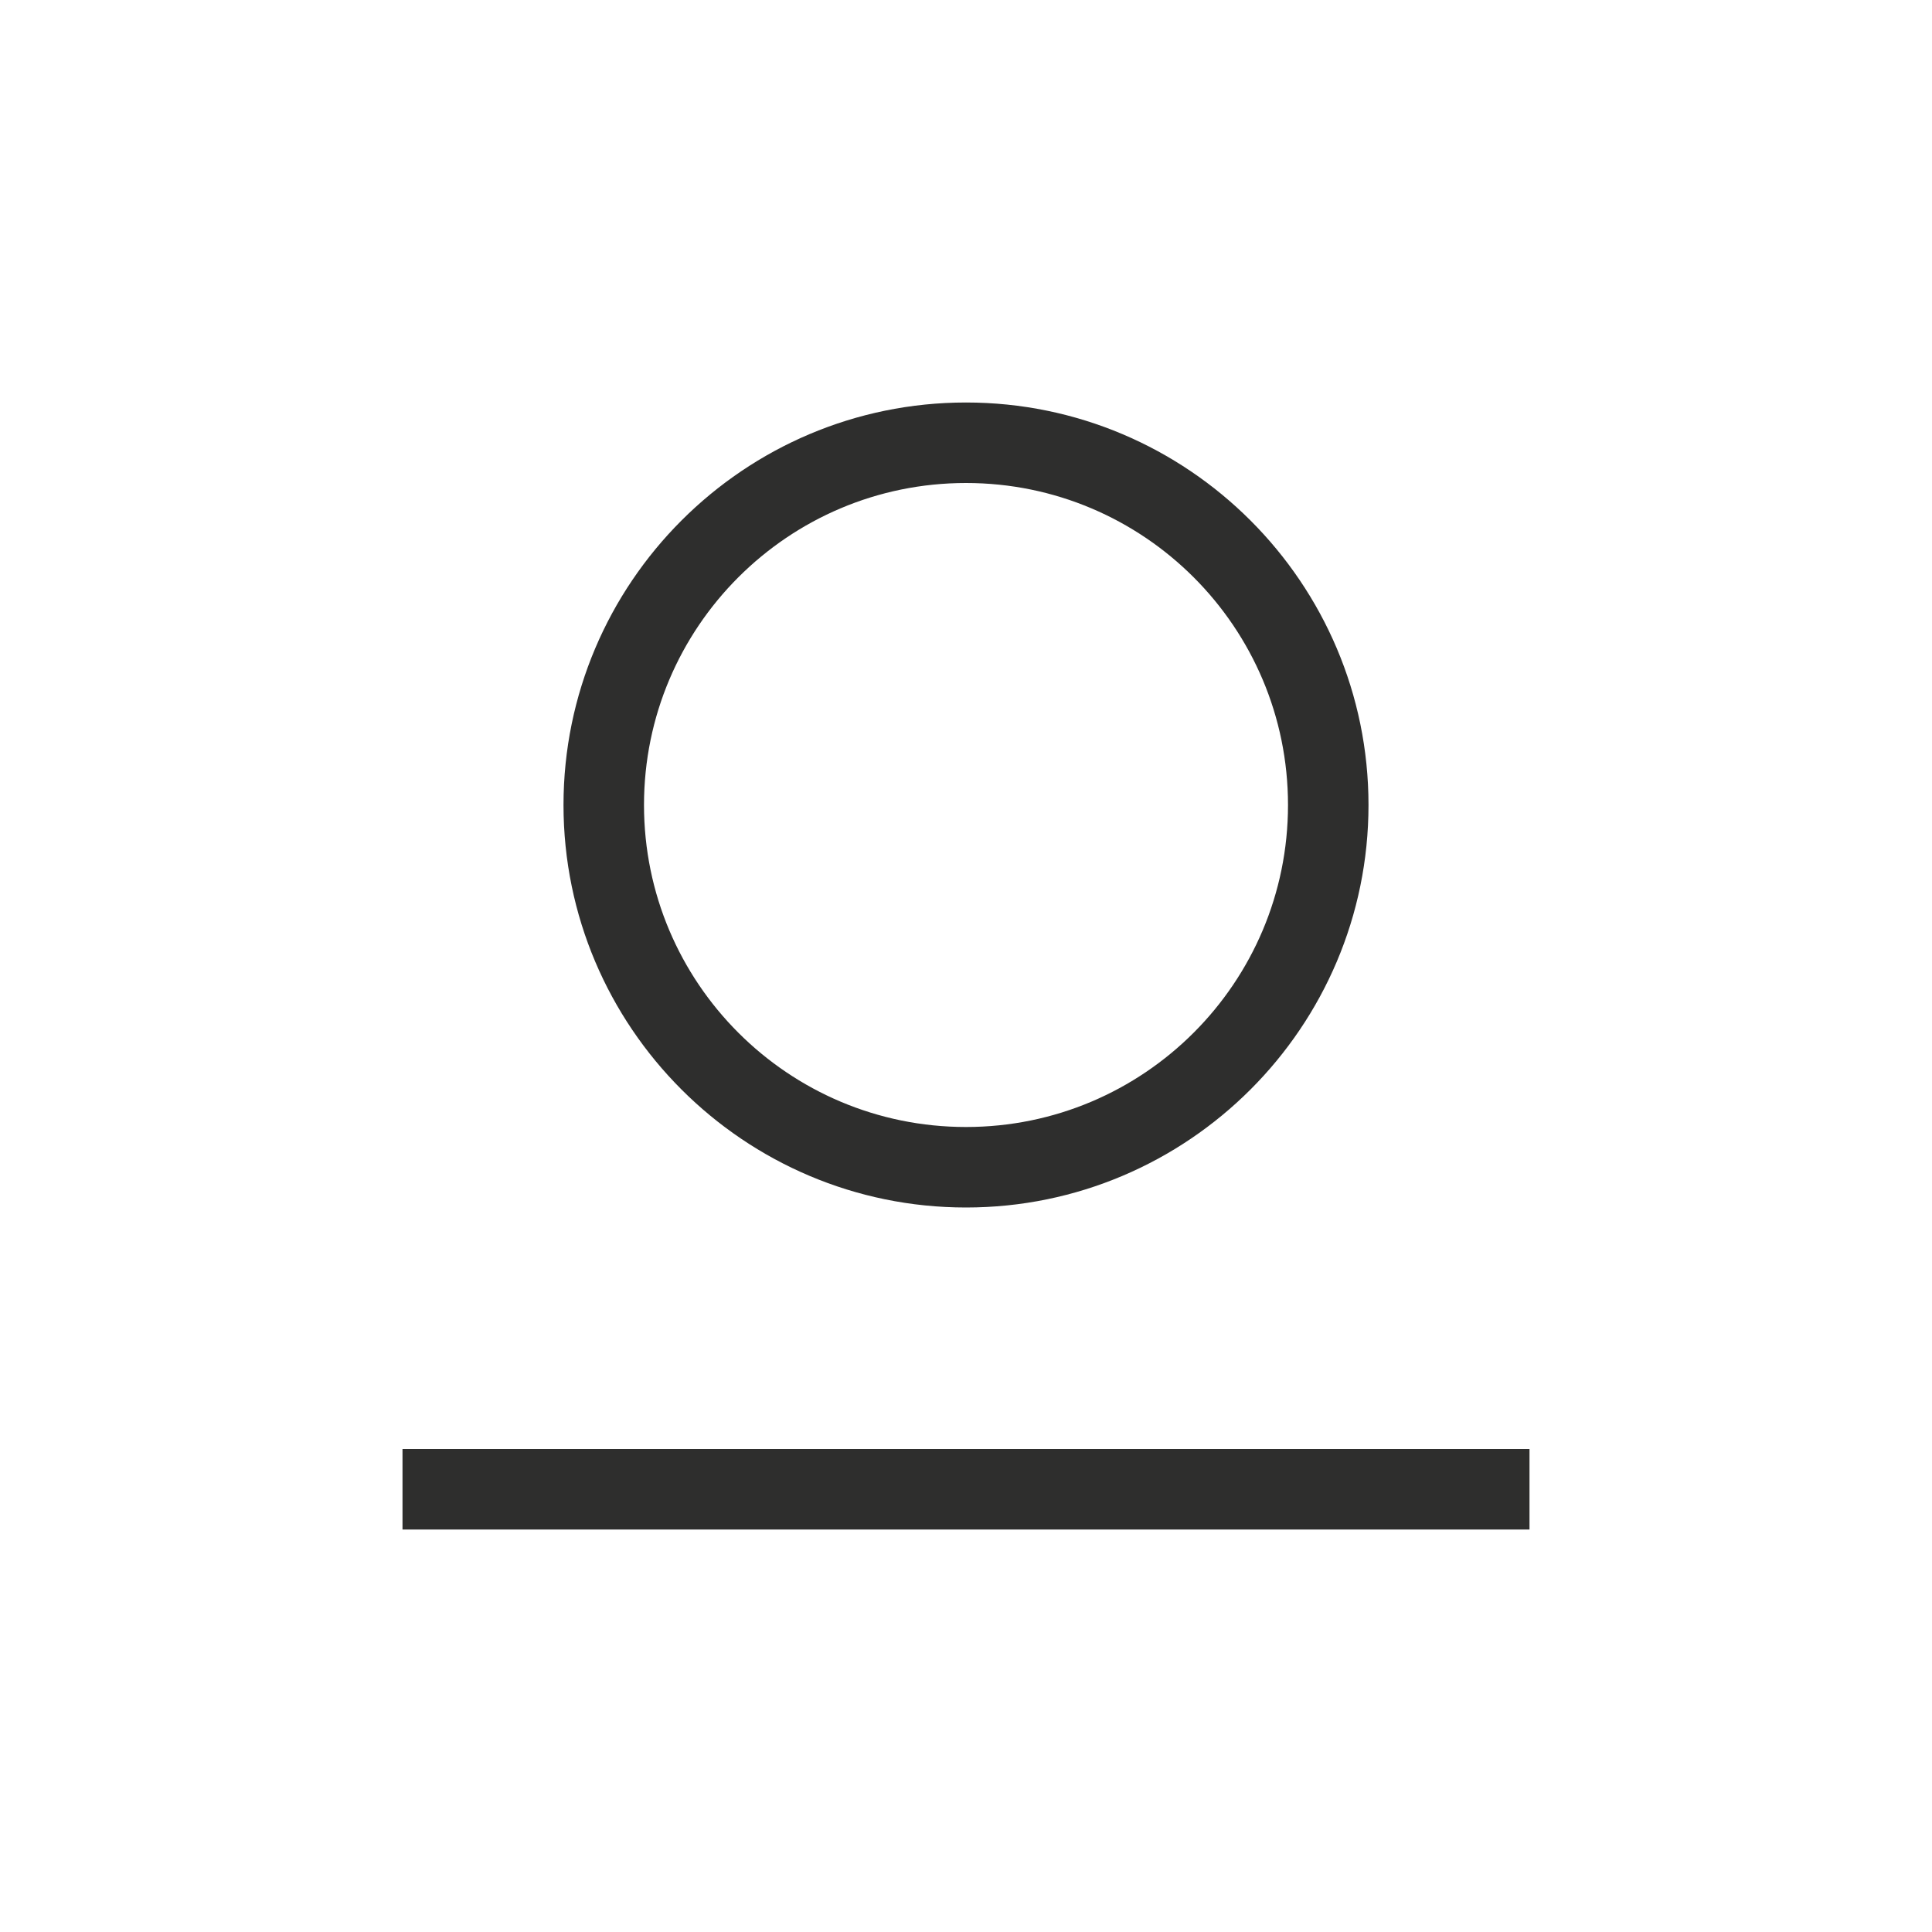 
<svg width="24px" height="24px" viewBox="0 0 24 24" xmlns="http://www.w3.org/2000/svg">
    <g id="atom/icon/assign" stroke="none" stroke-width="1" fill="none" fill-rule="evenodd">
        <path d="M5,19 L5,18 L19,18 L19,19 L5,19 Z M7,10 C7,7.242 9.242,5 12,5 C14.758,5 17,7.242 17,10 C17,12.758 14.758,15 12,15 C9.242,15 7,12.758 7,10 Z M12,6 C9.791,6 8,7.791 8,10 C8,12.209 9.791,14 12,14 C14.209,14 16,12.209 16,10 C16,7.791 14.209,6 12,6 Z" id="Combined-Shape" fill="#2E2E2D"></path>
    </g>
</svg>